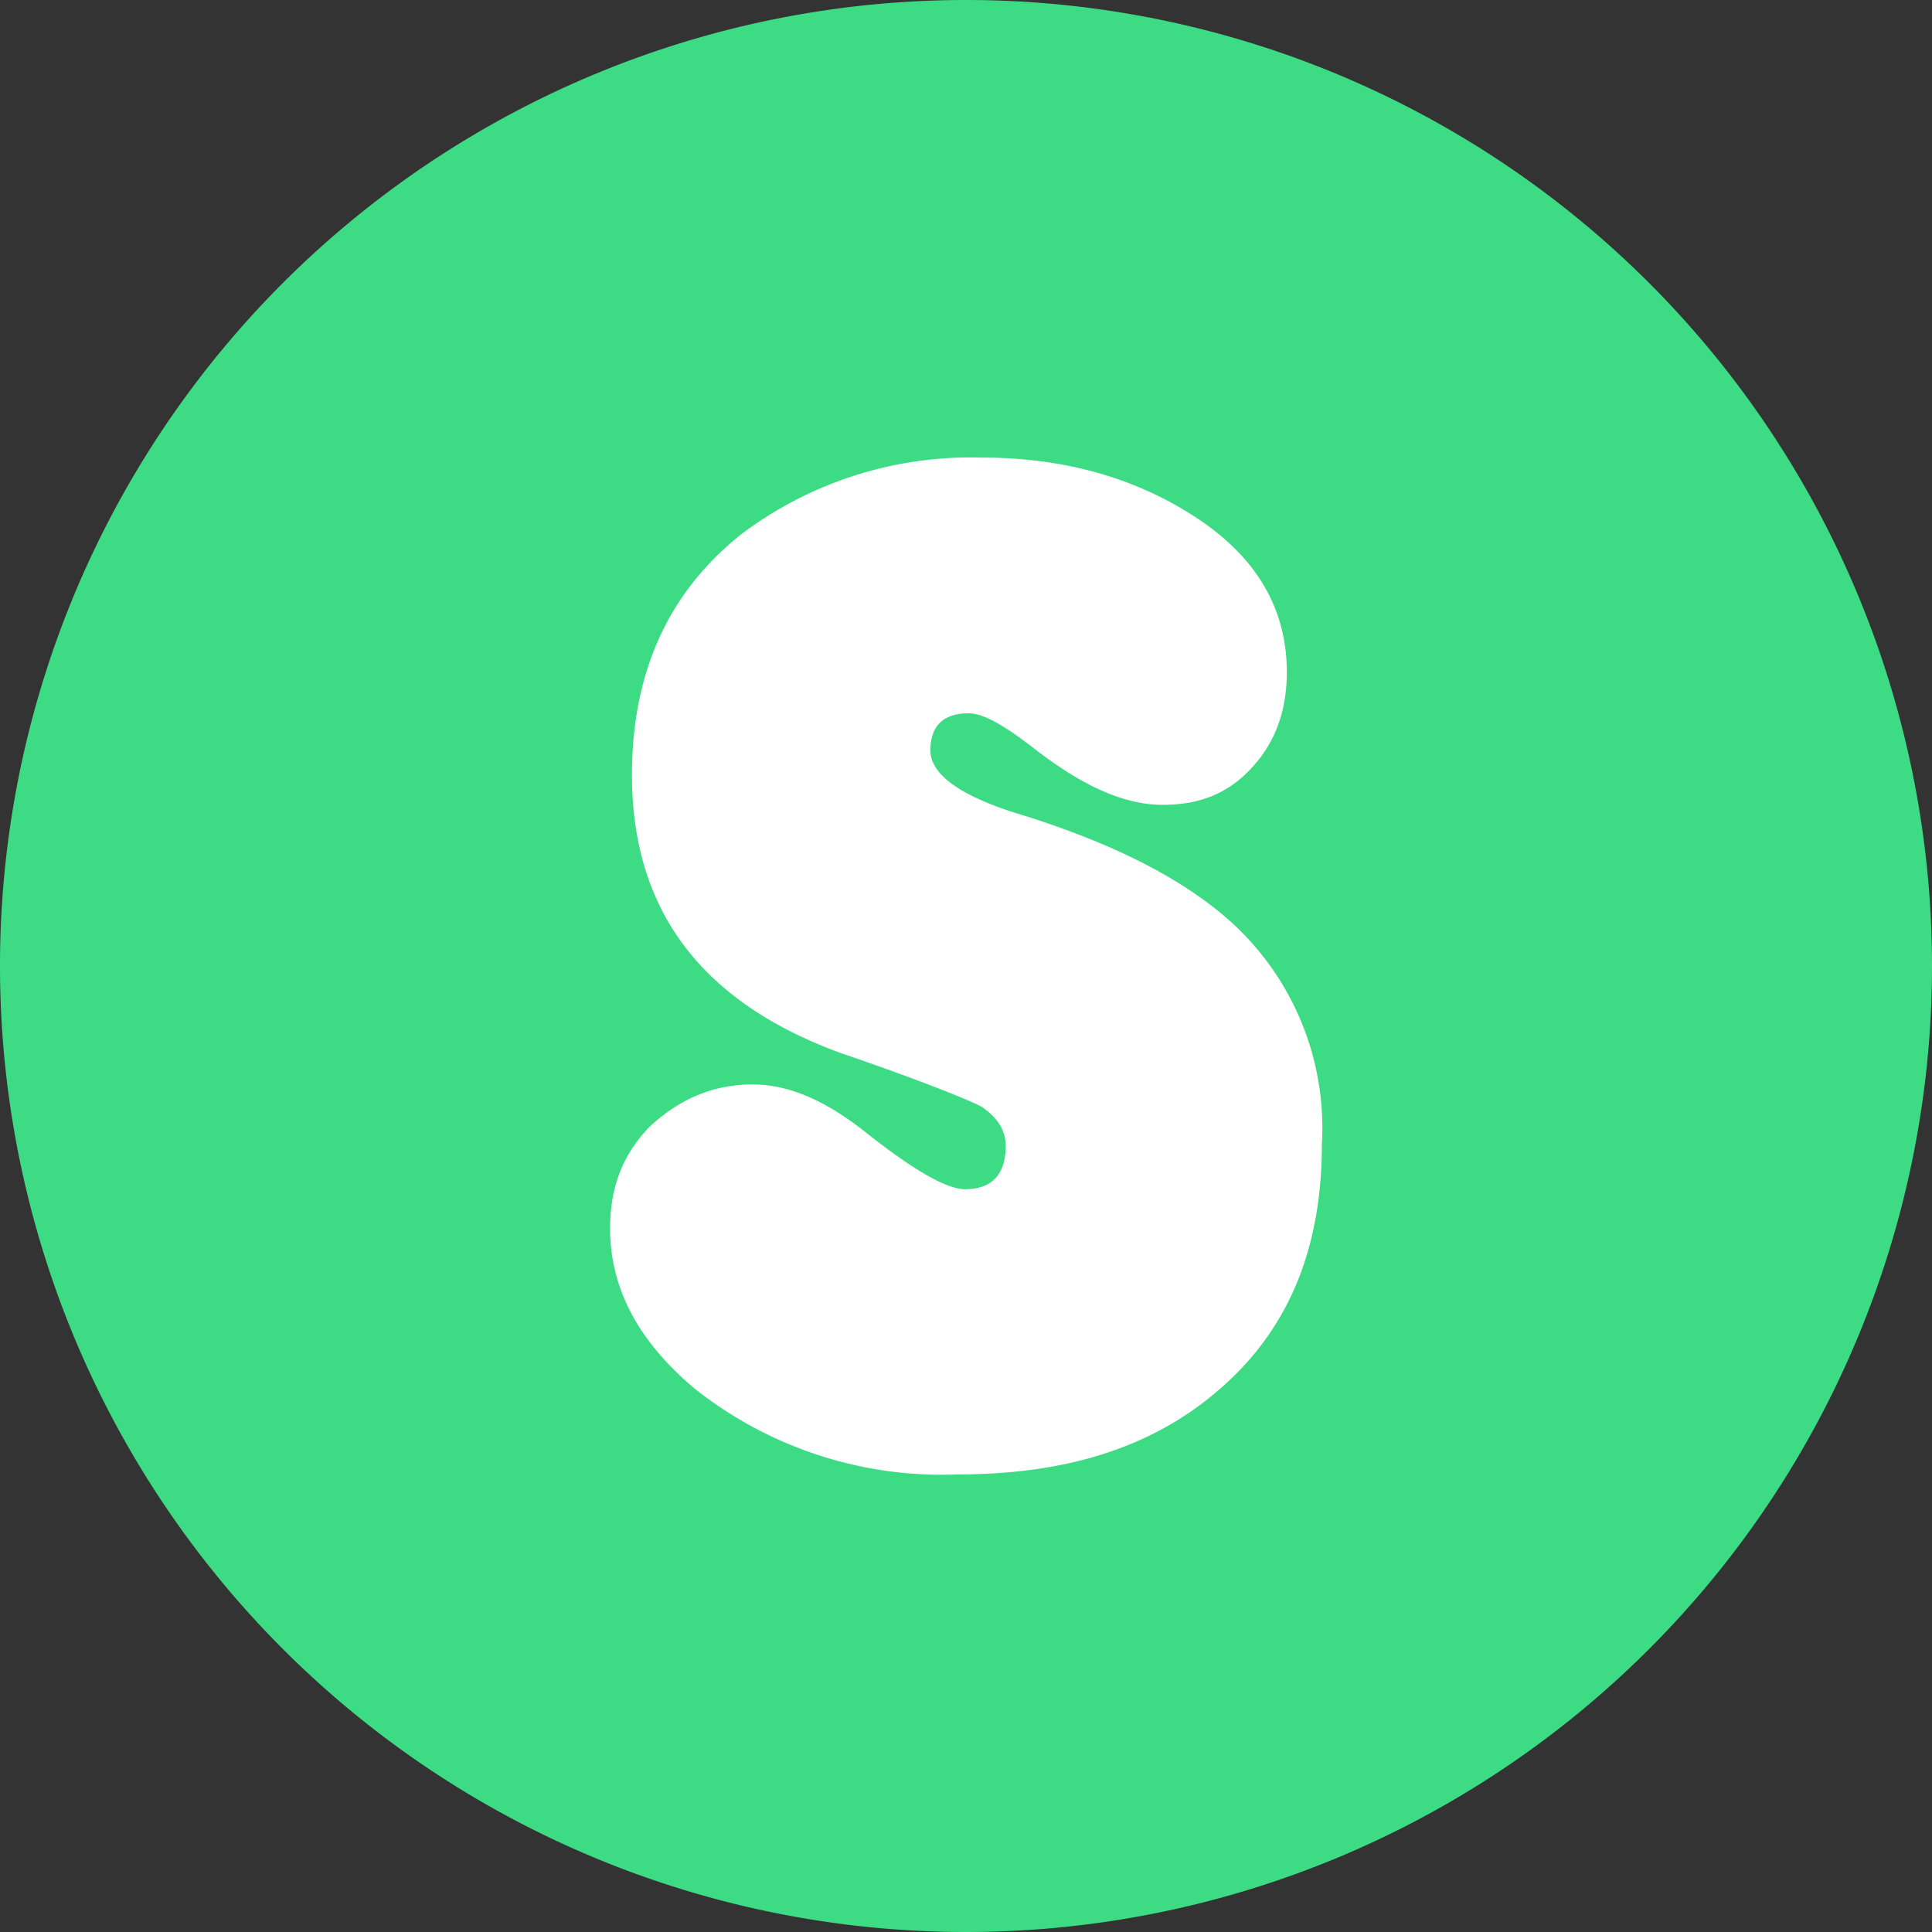 <svg width="38" height="38" fill="none" xmlns="http://www.w3.org/2000/svg"><rect width="100%" height="100%" fill="#333333" stroke="none"/><path fill-rule="evenodd" clip-rule="evenodd" d="M19 38a19 19 0 1 0 0-38 19 19 0 0 0 0 38Z" fill="#3DDC84"/><path d="M14.8 21.33c.7 0 1.41.3 2.2.92.97.77 1.62 1.14 1.98 1.14.54 0 .8-.3.8-.85 0-.3-.15-.55-.47-.77-.18-.1-1.08-.48-2.78-1.06-2.73-1-4.1-2.8-4.1-5.47 0-2.02.72-3.6 2.16-4.74A7.5 7.5 0 0 1 19.31 9c1.62 0 3.02.4 4.2 1.17 1.2.78 1.8 1.8 1.8 3.05 0 .73-.21 1.36-.68 1.87-.47.52-1.04.74-1.76.74-.76 0-1.58-.37-2.52-1.1-.58-.45-1-.7-1.3-.7-.5 0-.75.25-.75.73s.61.92 1.87 1.29c1.73.55 3.02 1.2 3.96 2.01A5.47 5.47 0 0 1 26 22.5c0 2.1-.68 3.71-2.09 4.89-1.3 1.1-2.98 1.61-5.07 1.61a7.82 7.82 0 0 1-5.18-1.69C12.58 26.4 12 25.37 12 24.16c0-.81.25-1.47.8-2.02.57-.52 1.22-.81 2-.81Z" fill="#fff"/></svg>